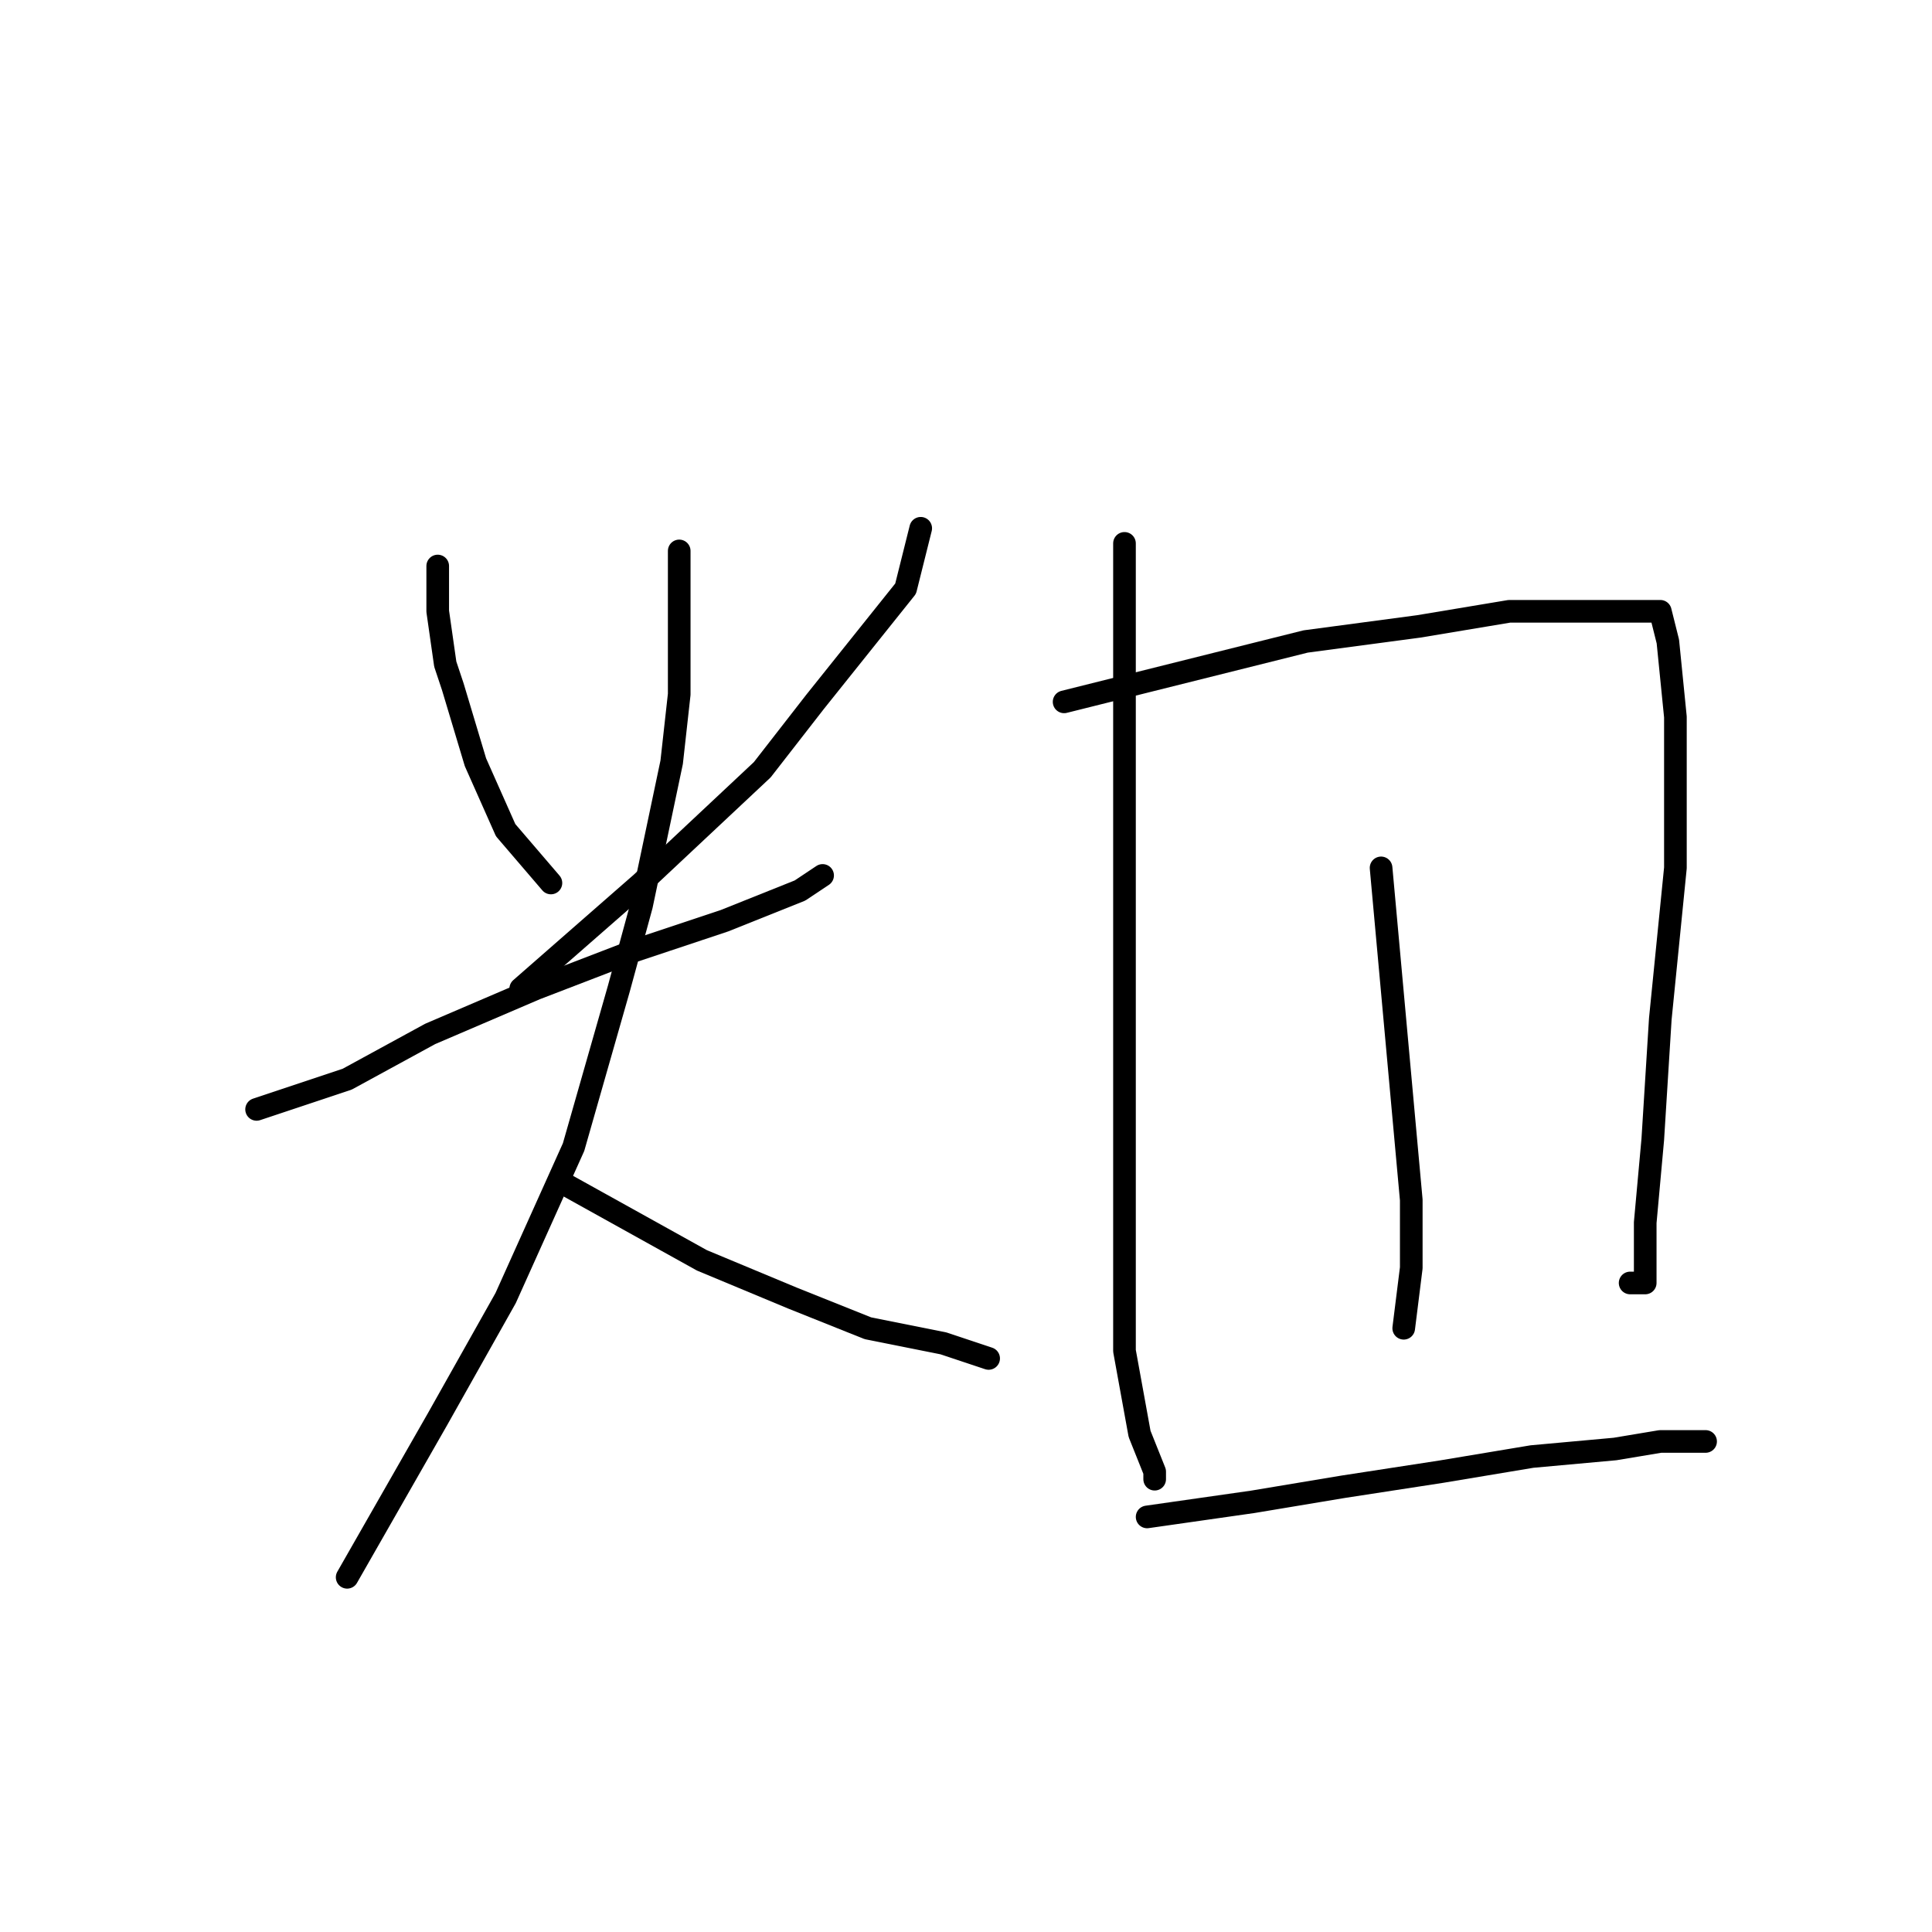 <?xml version="1.0" standalone="no"?>
    <svg width="256" height="256" xmlns="http://www.w3.org/2000/svg" version="1.1">
    <polyline stroke="black" stroke-width="3" stroke-linecap="round" fill="transparent" stroke-linejoin="round" points="58 75 58 78 58 81 59 88 60 91 63 101 67 110 73 117 73 117 " />
        <polyline stroke="black" stroke-width="3" stroke-linecap="round" fill="transparent" stroke-linejoin="round" points="122 70 121 74 120 78 108 93 101 102 85 117 69 131 69 131 " />
        <polyline stroke="black" stroke-width="3" stroke-linecap="round" fill="transparent" stroke-linejoin="round" points="34 147 40 145 46 143 57 137 71 131 84 126 96 122 106 118 109 116 109 116 " />
        <polyline stroke="black" stroke-width="3" stroke-linecap="round" fill="transparent" stroke-linejoin="round" points="90 73 90 77 90 81 90 92 89 101 85 120 82 131 76 152 67 172 58 188 50 202 46 209 46 209 " />
        <polyline stroke="black" stroke-width="3" stroke-linecap="round" fill="transparent" stroke-linejoin="round" points="75 157 84 162 93 167 105 172 115 176 125 178 131 180 131 180 " />
        <polyline stroke="black" stroke-width="3" stroke-linecap="round" fill="transparent" stroke-linejoin="round" points="149 72 149 77 149 82 149 98 149 119 149 131 149 163 149 179 151 190 153 195 153 196 153 196 " />
        <polyline stroke="black" stroke-width="3" stroke-linecap="round" fill="transparent" stroke-linejoin="round" points="141 93 157 89 173 85 188 83 200 81 210 81 216 81 220 81 221 85 222 95 222 115 220 135 219 151 218 162 218 168 218 170 216 170 216 170 " />
        <polyline stroke="black" stroke-width="3" stroke-linecap="round" fill="transparent" stroke-linejoin="round" points="183 115 184 126 185 137 186 148 187 159 187 168 186 176 186 176 " />
        <polyline stroke="black" stroke-width="3" stroke-linecap="round" fill="transparent" stroke-linejoin="round" points="152 201 159 200 166 199 178 197 191 195 203 193 214 192 220 191 224 191 226 191 226 191 " />
        </svg>
